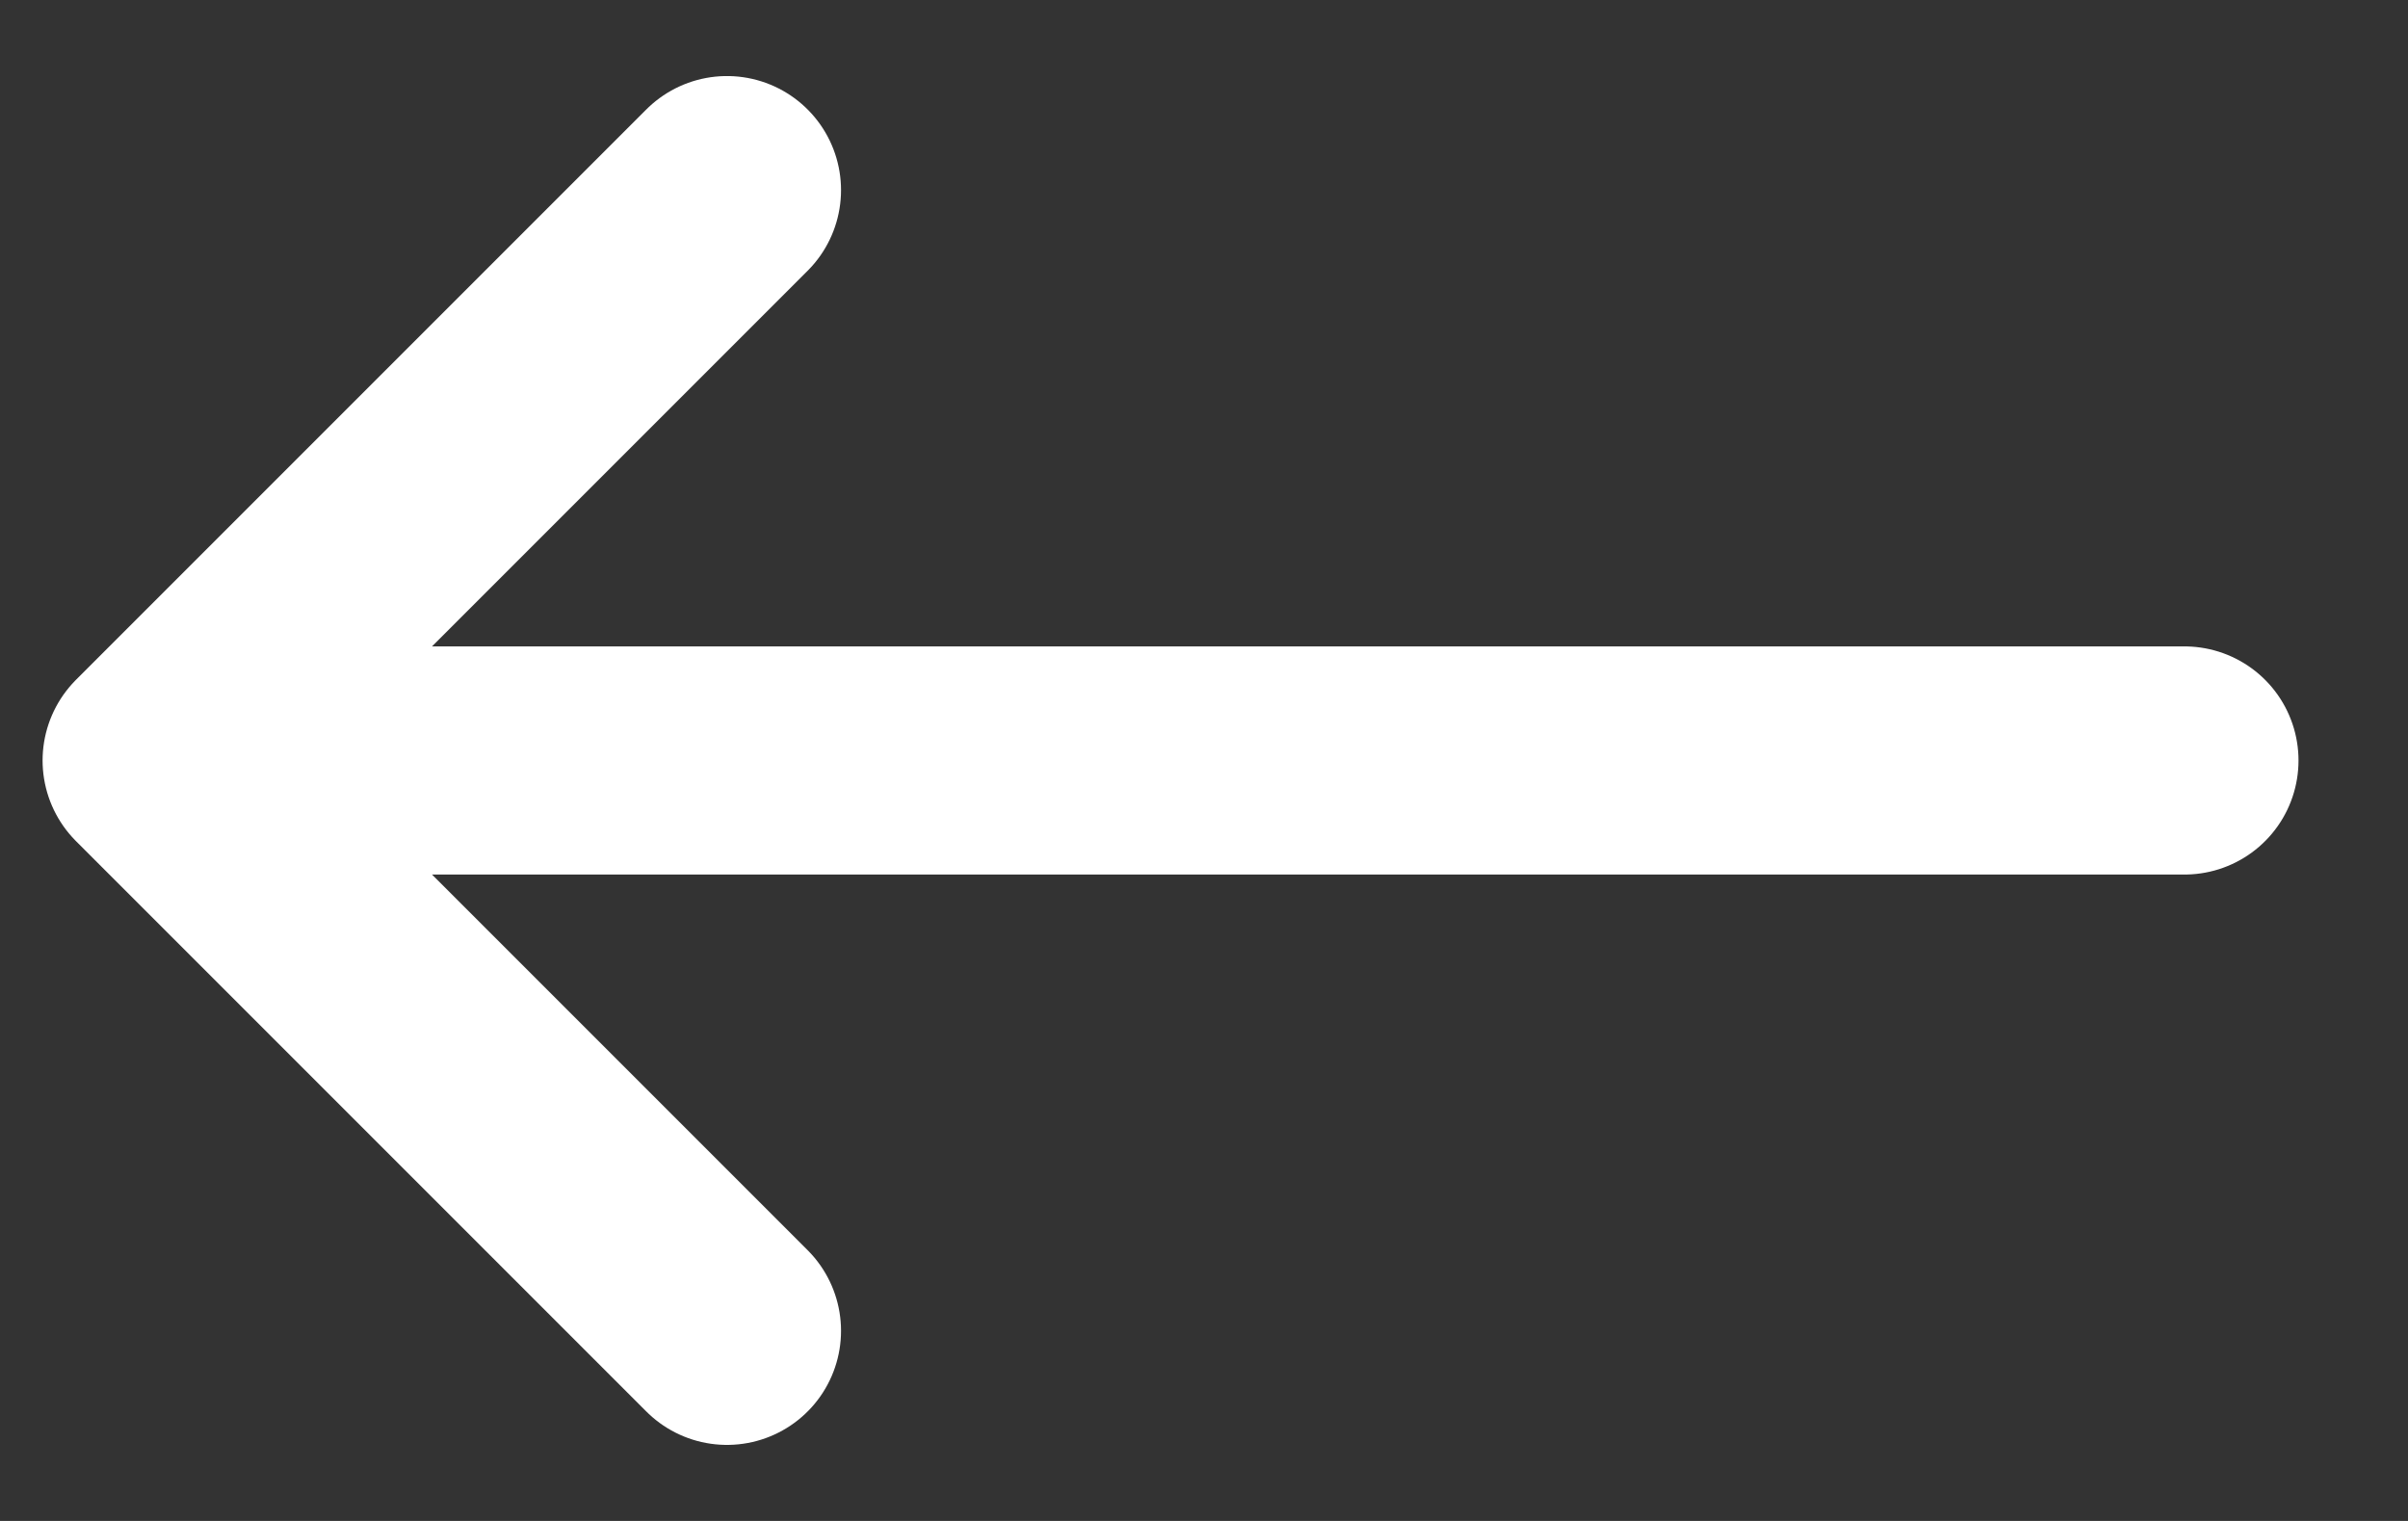 <svg width="19" height="12" viewBox="0 0 19 12" fill="none" xmlns="http://www.w3.org/2000/svg">
<rect x="0" y="0" width="19" height="12" fill="#333333" stroke="none"/>
<path d="M5.736 10.5L1.236 6M1.236 6L5.736 1.5M1.236 6L17.236 6" stroke="white" stroke-width="1.8" stroke-linecap="round" stroke-linejoin="round"/>
</svg>

